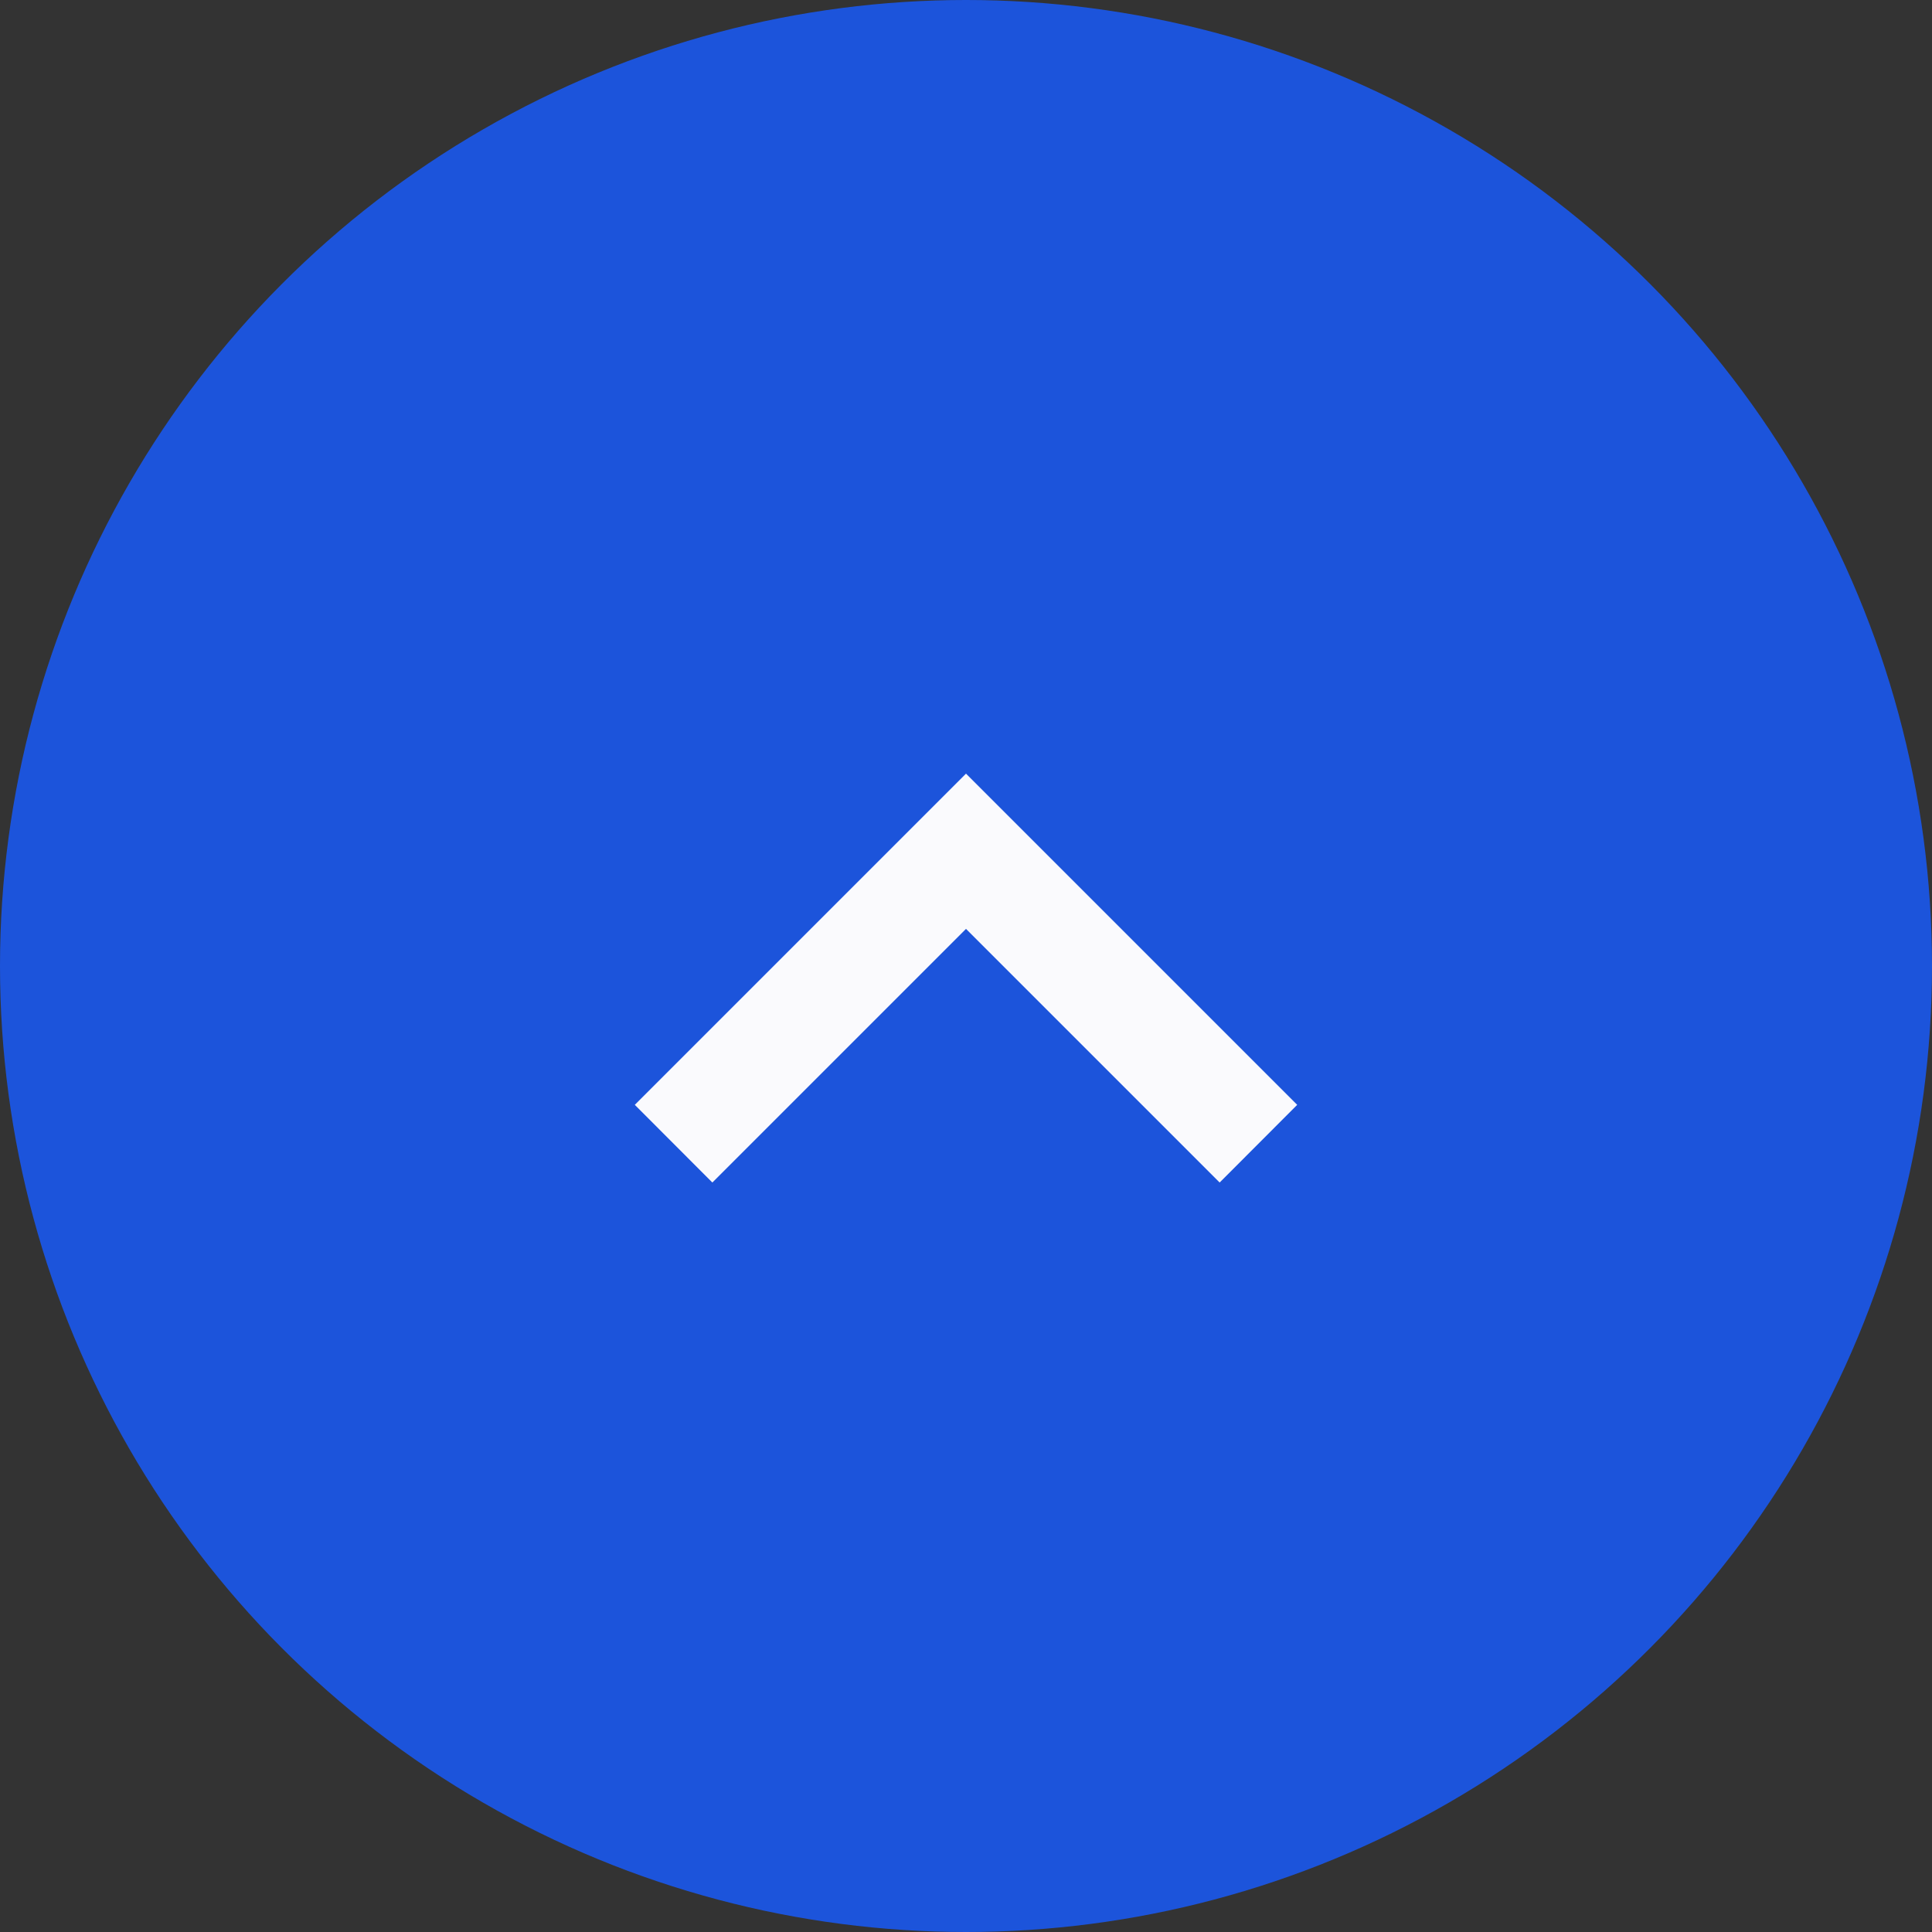 <svg width="14" height="14" viewBox="0 0 14 14" fill="none" xmlns="http://www.w3.org/2000/svg">
<rect x="0" y="0" width="14" height="14" fill="#333333" stroke="none"/>
<circle cx="7" cy="7" r="7" fill="#1C54DB"/>
<path d="M5.162 8.569L4.6 8.006L7 5.606L9.4 8.006L8.838 8.569L7 6.731L5.162 8.569Z" fill="#FAFAFD"/>
</svg>
